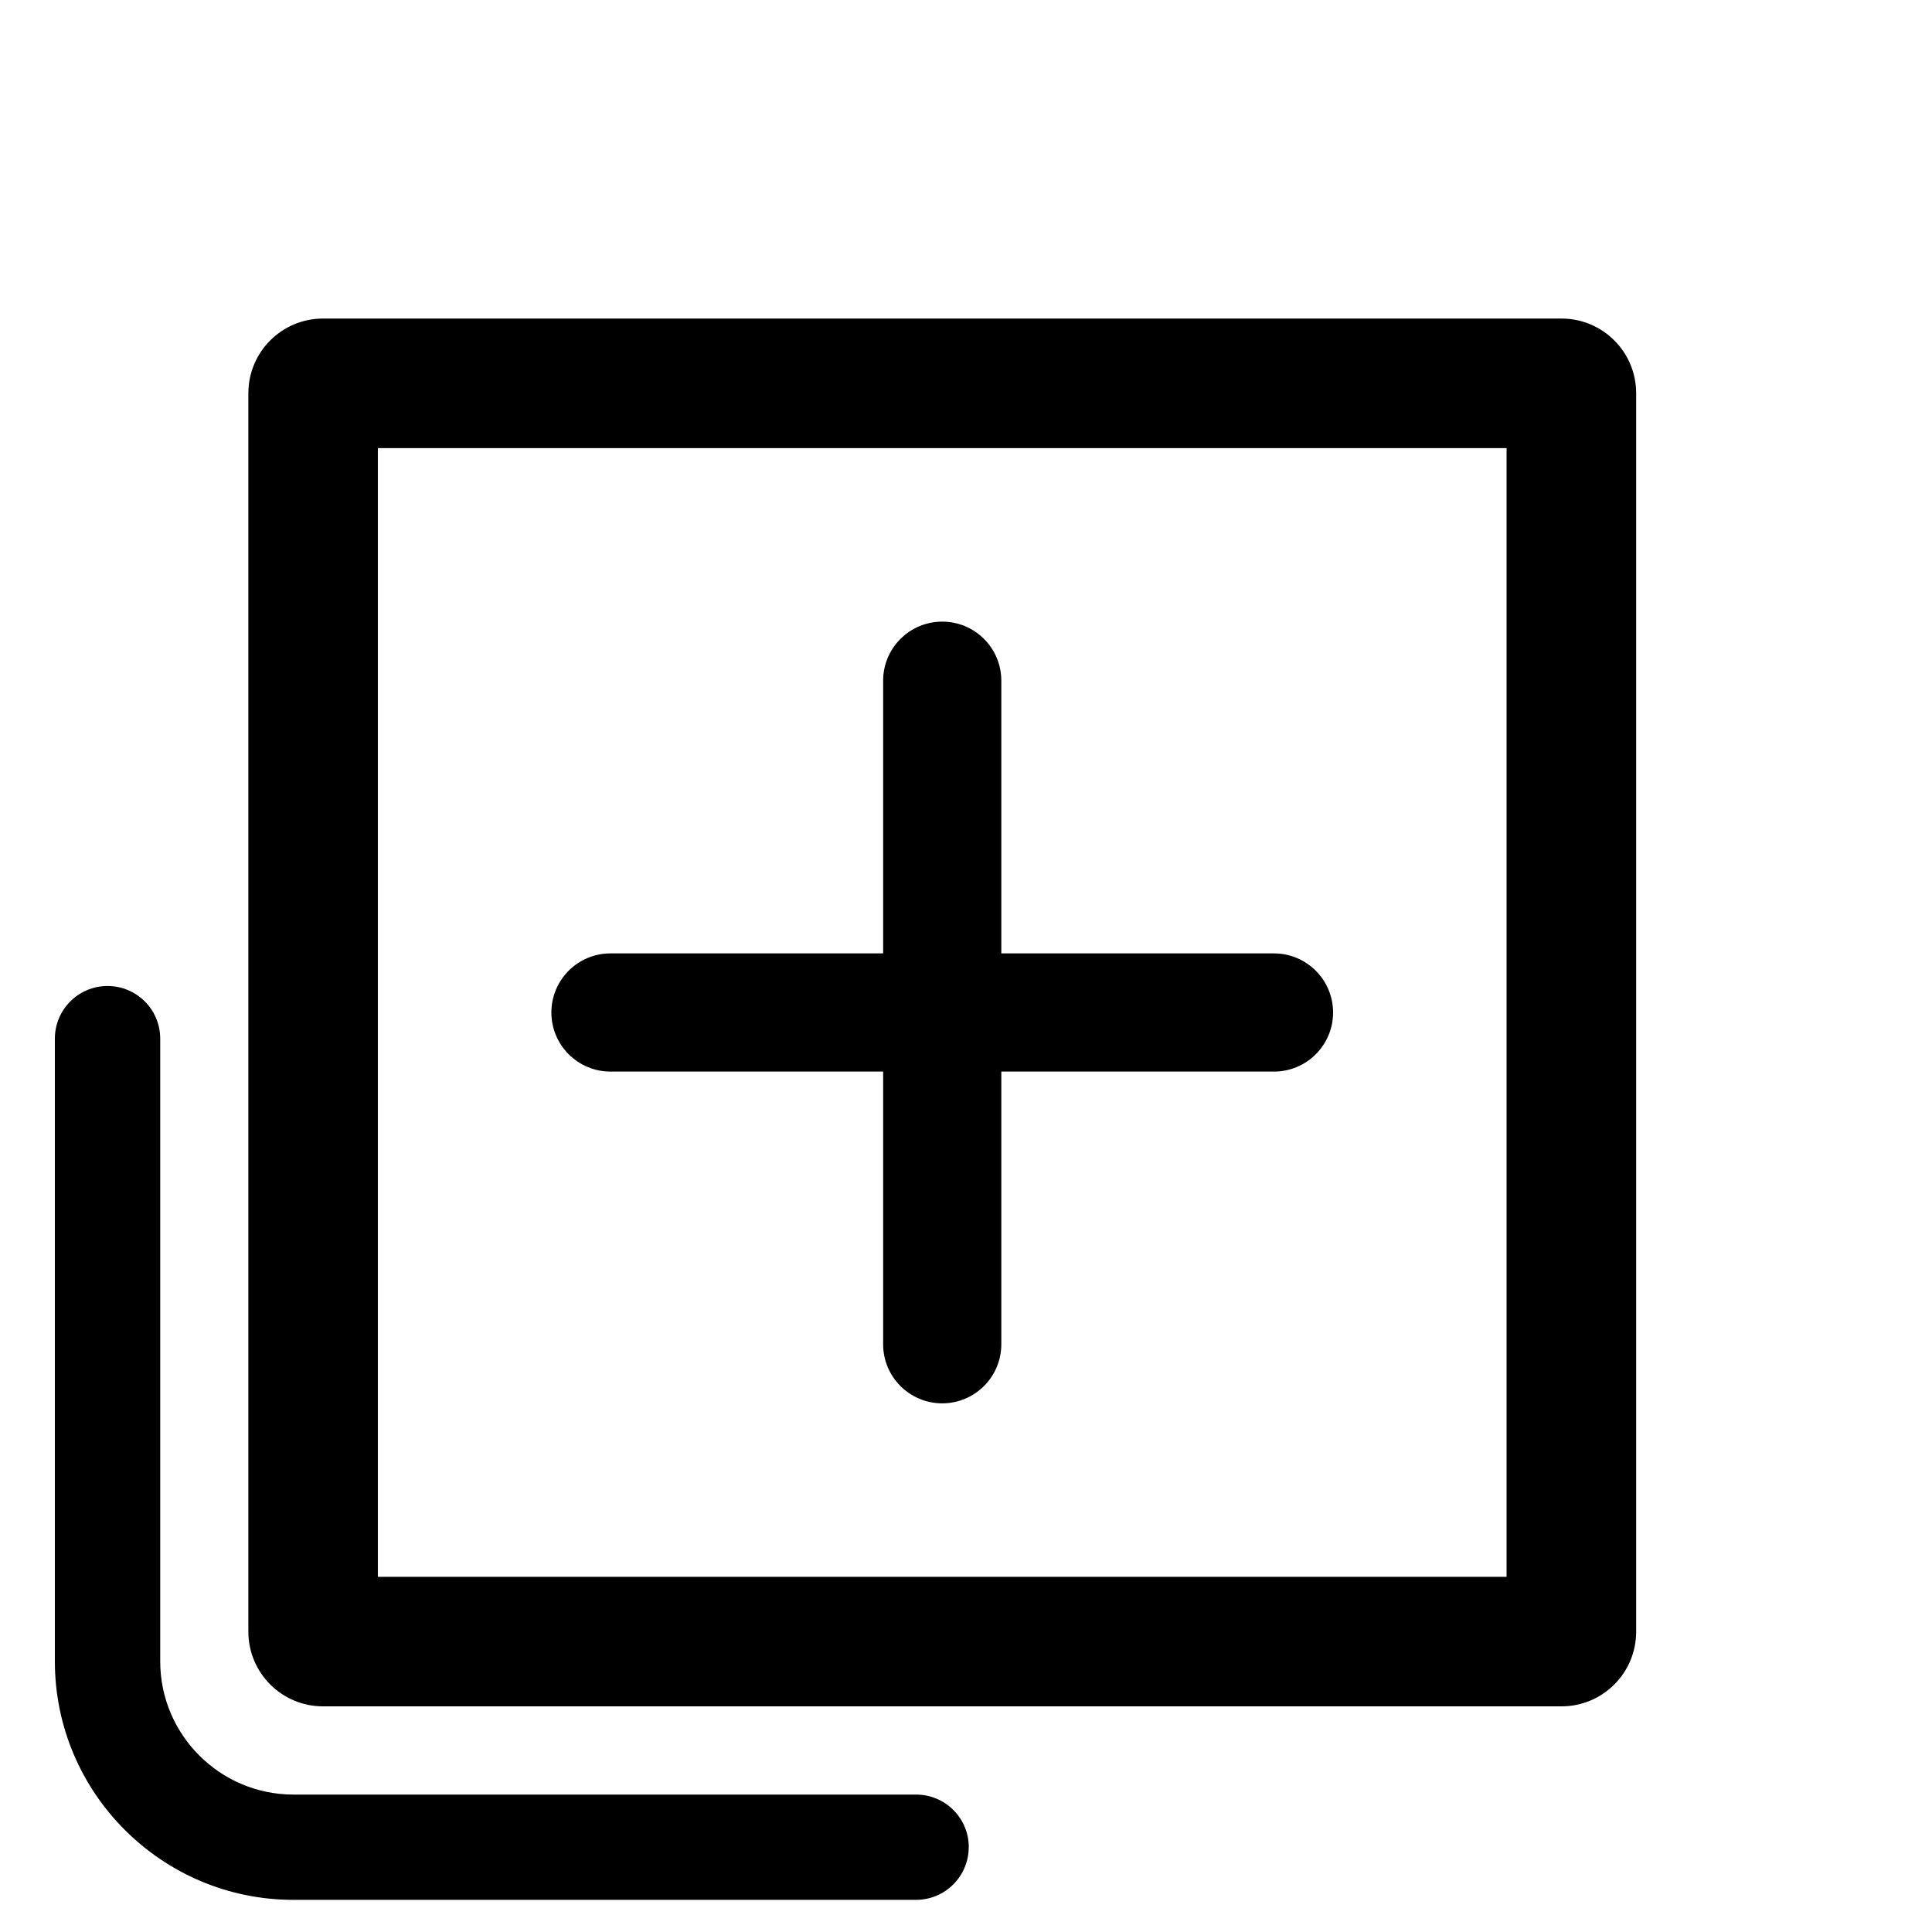 <?xml version="1.0" encoding="UTF-8"?><svg id="grAddw" xmlns="http://www.w3.org/2000/svg" viewBox="0 0 256 256"><path id="ahp-icon-addwt" d="M206.91,42.21H42.8c-5.46,0-9.89,4.43-9.89,9.89v164.11c0,5.46,4.43,9.89,9.89,9.89h164.11c5.46,0,9.89-4.43,9.89-9.89V52.1c0-5.46-4.43-9.89-9.89-9.89ZM199.63,208.94H50.07V59.38h149.56v149.56ZM128.36,244.76c0,3.85-3.12,6.98-6.98,6.98H38.87c-17.42,0-31.6-14.18-31.6-31.6v-82.51c0-3.85,3.12-6.98,6.98-6.98s6.98,3.12,6.98,6.98v82.51c0,9.73,7.92,17.65,17.65,17.65h82.51c3.85,0,6.98,3.12,6.98,6.98ZM73.06,134.16c0-4.32,3.5-7.83,7.83-7.83h36.13v-36.13c0-4.32,3.5-7.83,7.83-7.83s7.83,3.5,7.83,7.83v36.13h36.13c4.32,0,7.83,3.51,7.83,7.83s-3.5,7.83-7.83,7.83h-36.13v36.13c0,4.32-3.51,7.83-7.83,7.83s-7.83-3.5-7.83-7.83v-36.13h-36.13c-4.32,0-7.83-3.51-7.83-7.83Z"/></svg>